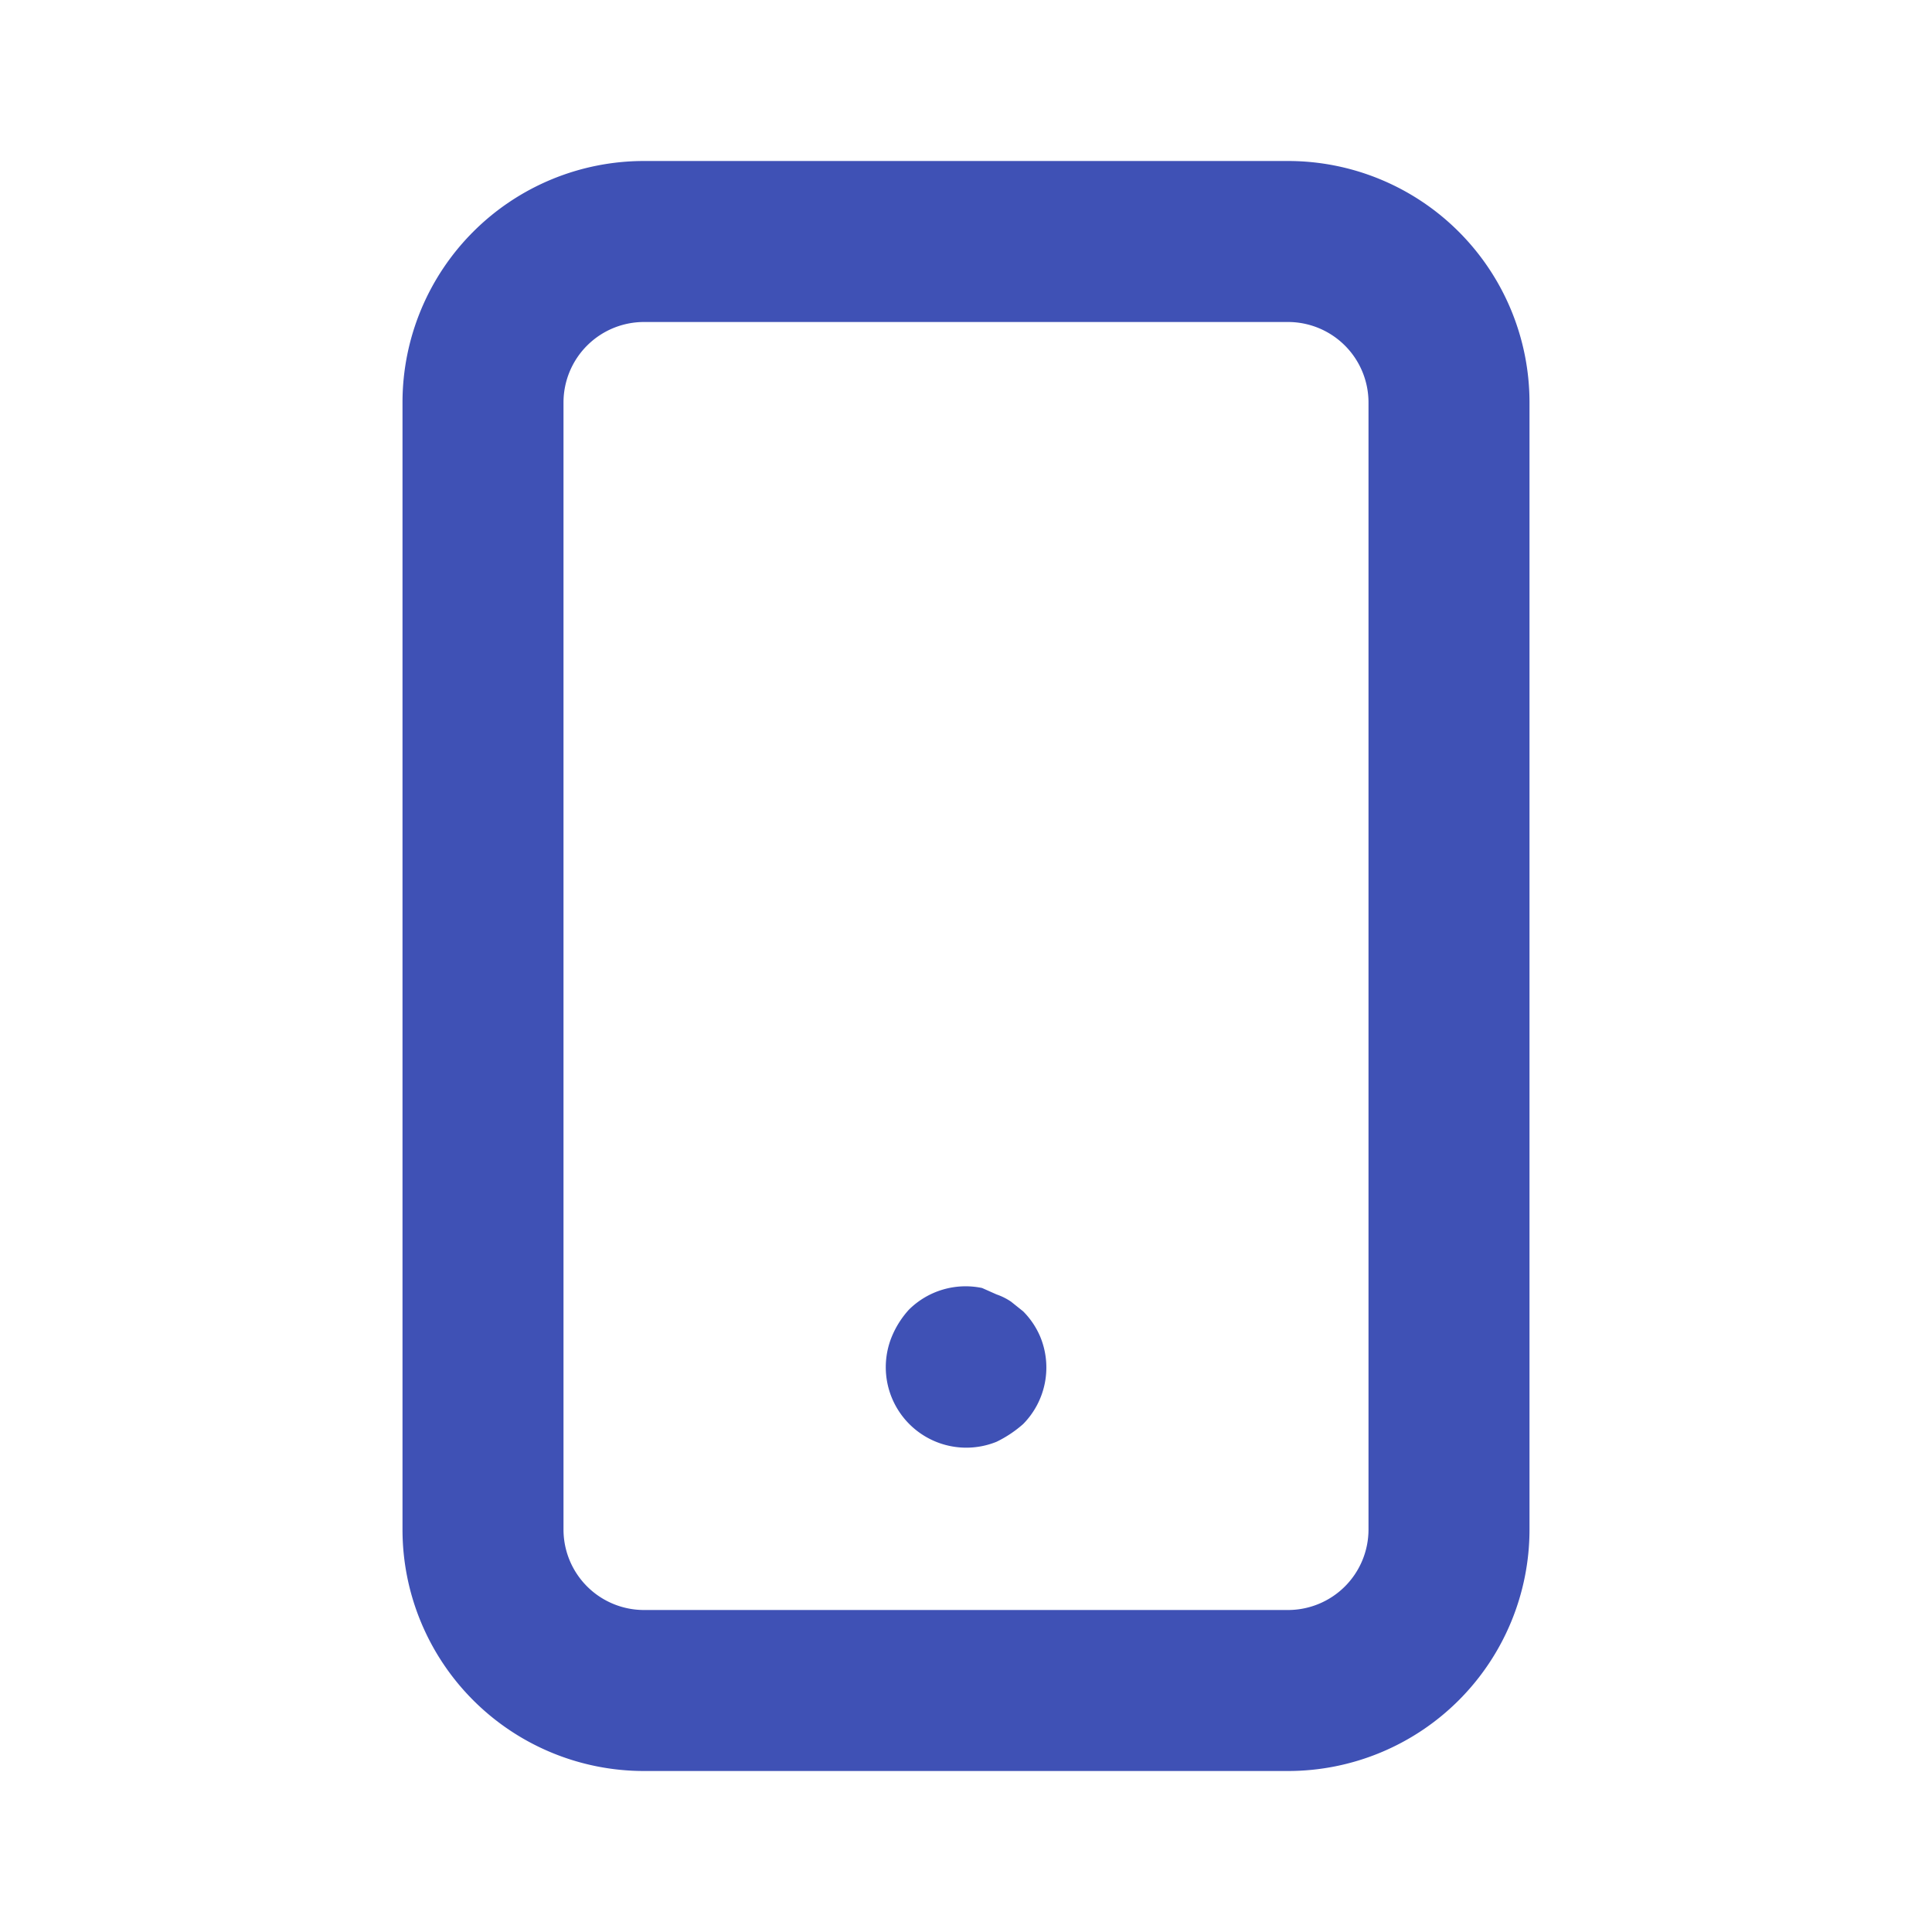 <svg xmlns="http://www.w3.org/2000/svg" viewBox="0 0 24 24">
    <path fill="#3F51B5"
        d="M12.71 16.29l-.15-.12a.76.76 0 00-.18-.09L12.2 16a1 1 0 00-.91.27 1.15 1.15 0 00-.21.33 1 1 0 001.3 1.31 1.46 1.46 0 00.33-.22 1 1 0 00.21-1.09 1 1 0 00-.21-.31zM16 2H8a3 3 0 00-3 3v14a3 3 0 003 3h8a3 3 0 003-3V5a3 3 0 00-3-3zm1 17a1 1 0 01-1 1H8a1 1 0 01-1-1V5a1 1 0 011-1h8a1 1 0 011 1z" />
</svg>
